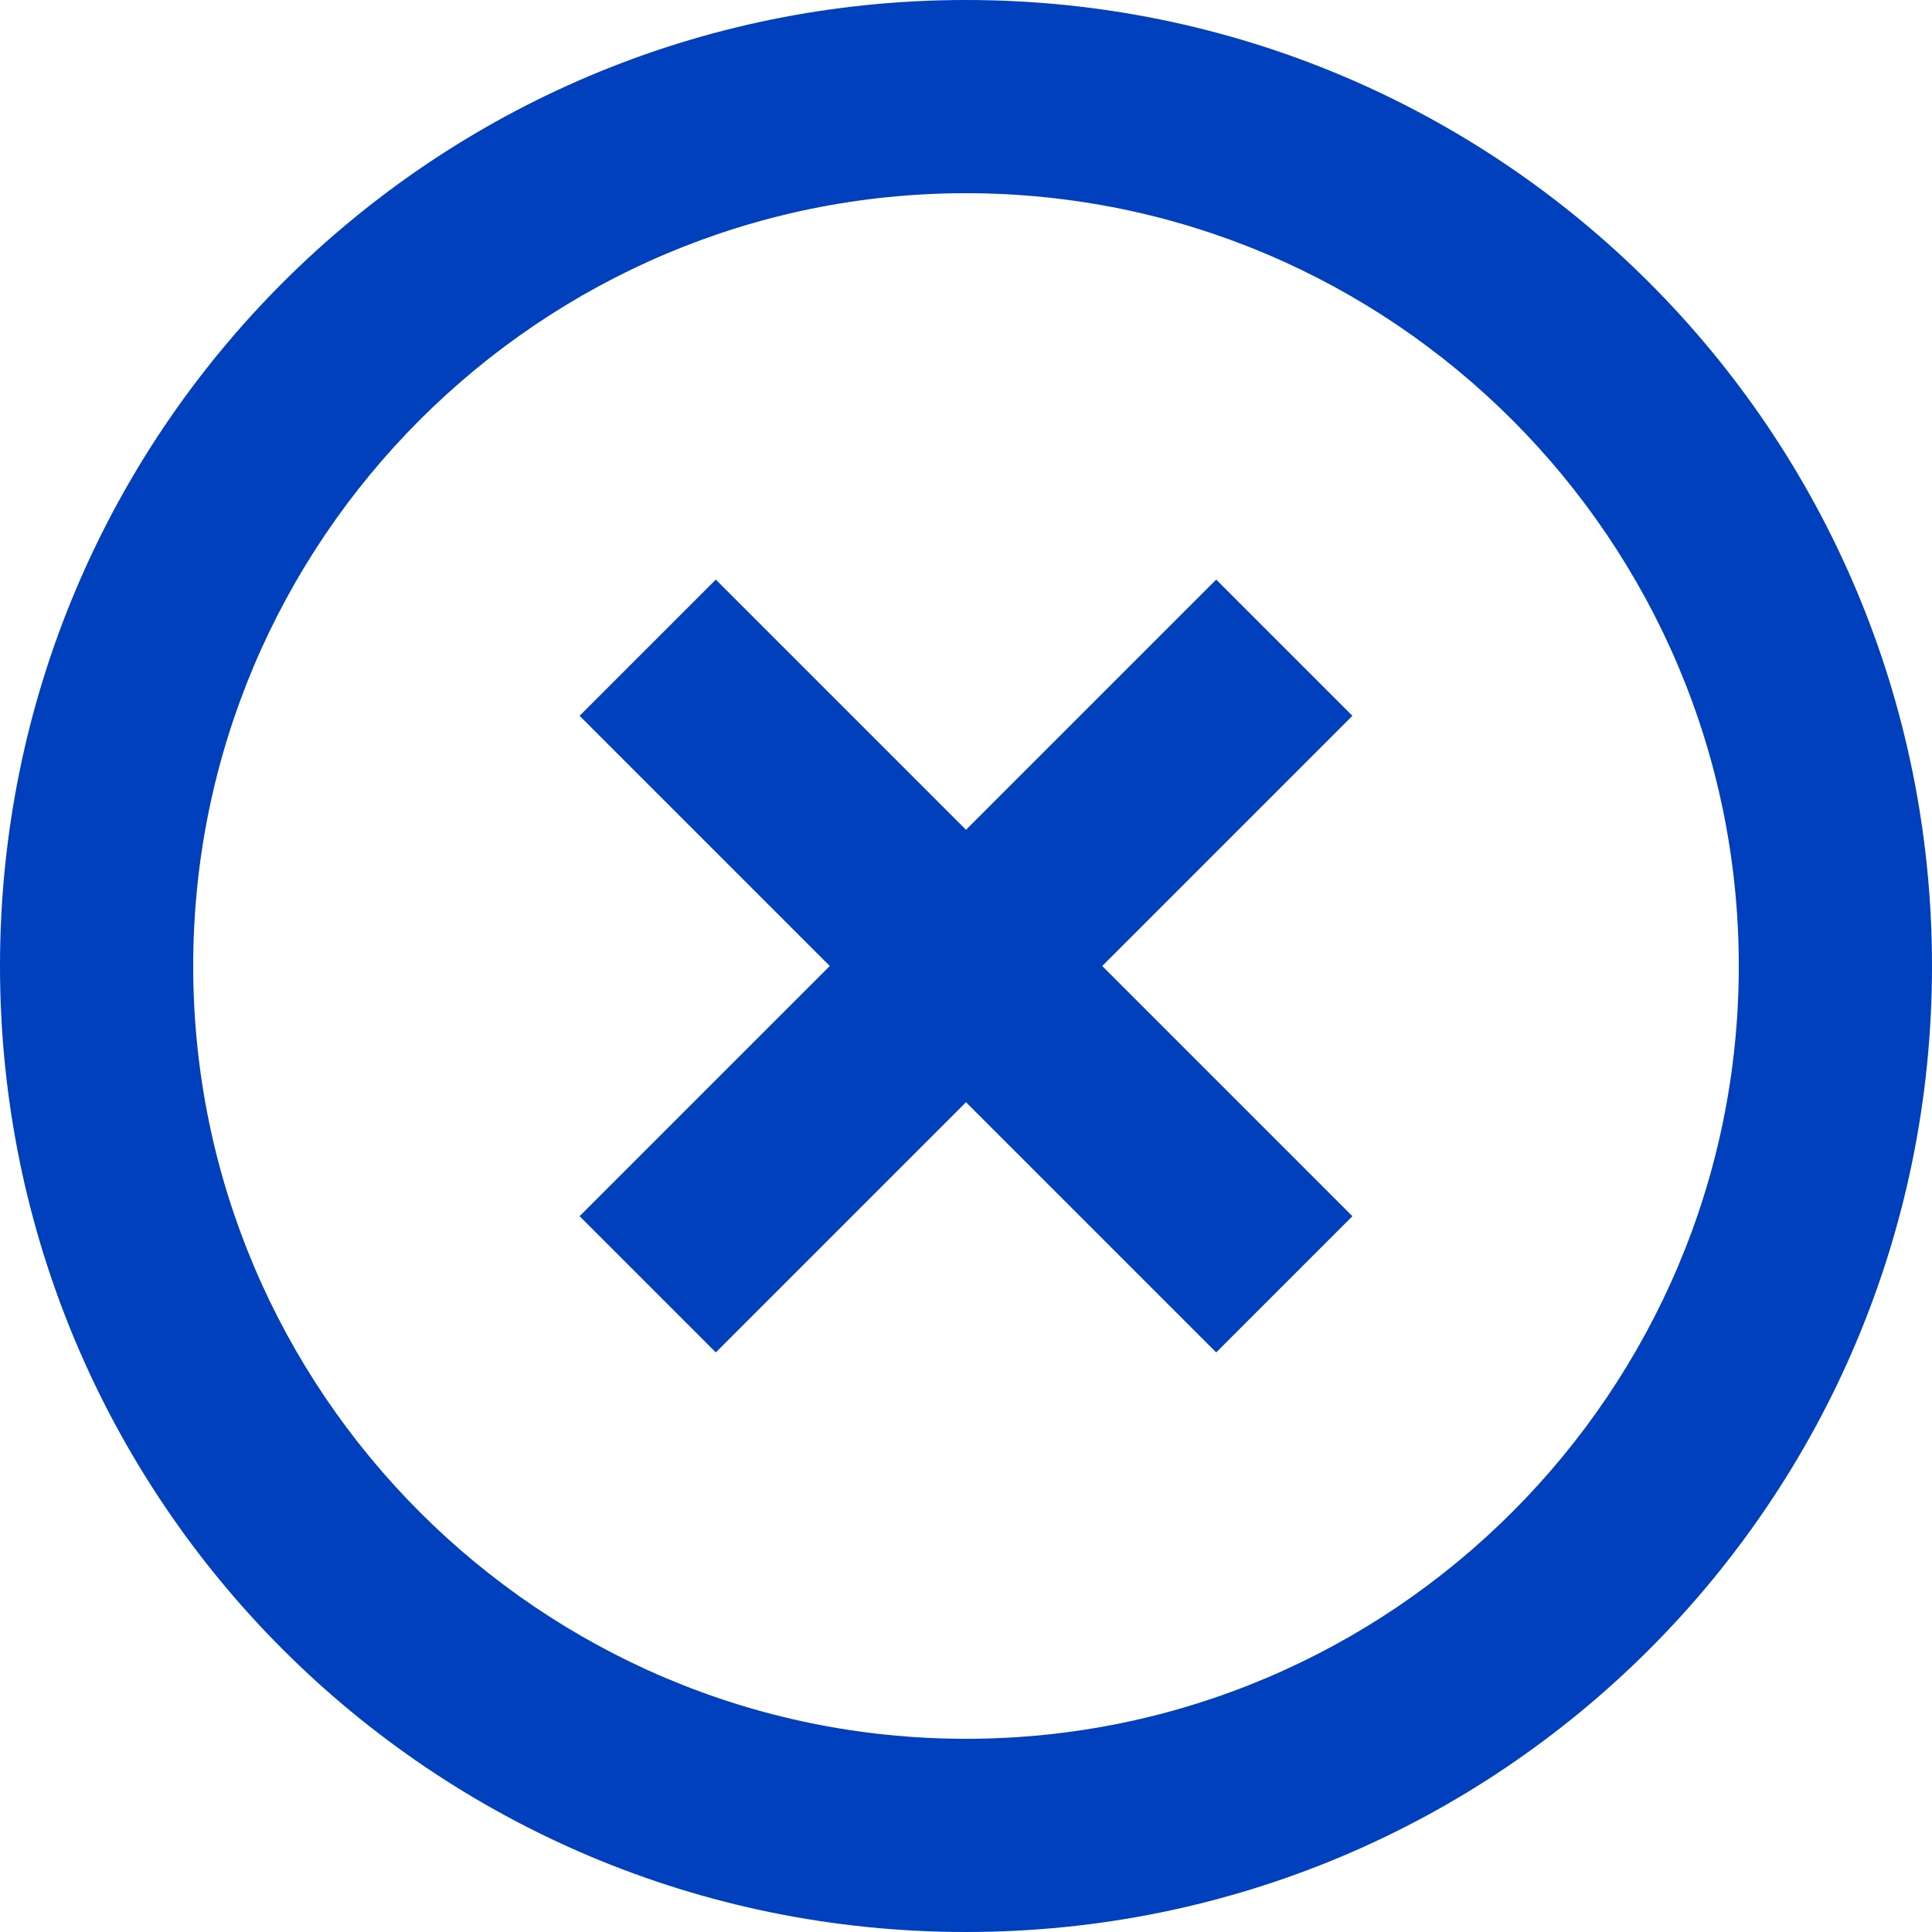<svg width="20" height="20" viewBox="0 0 20 20" fill="none" xmlns="http://www.w3.org/2000/svg">
<path d="M12.59 6L10 8.59L7.41 6L6 7.41L8.59 10L6 12.59L7.41 14L10 11.41L12.59 14L14 12.59L11.41 10L14 7.41L12.59 6ZM10 0C4.47 0 0 4.47 0 10C0 15.53 4.47 20 10 20C15.53 20 20 15.53 20 10C20 4.47 15.53 0 10 0ZM10 18C5.59 18 2 14.41 2 10C2 5.59 5.59 2 10 2C14.41 2 18 5.59 18 10C18 14.41 14.41 18 10 18Z" fill="#0040BD"/>
</svg>
